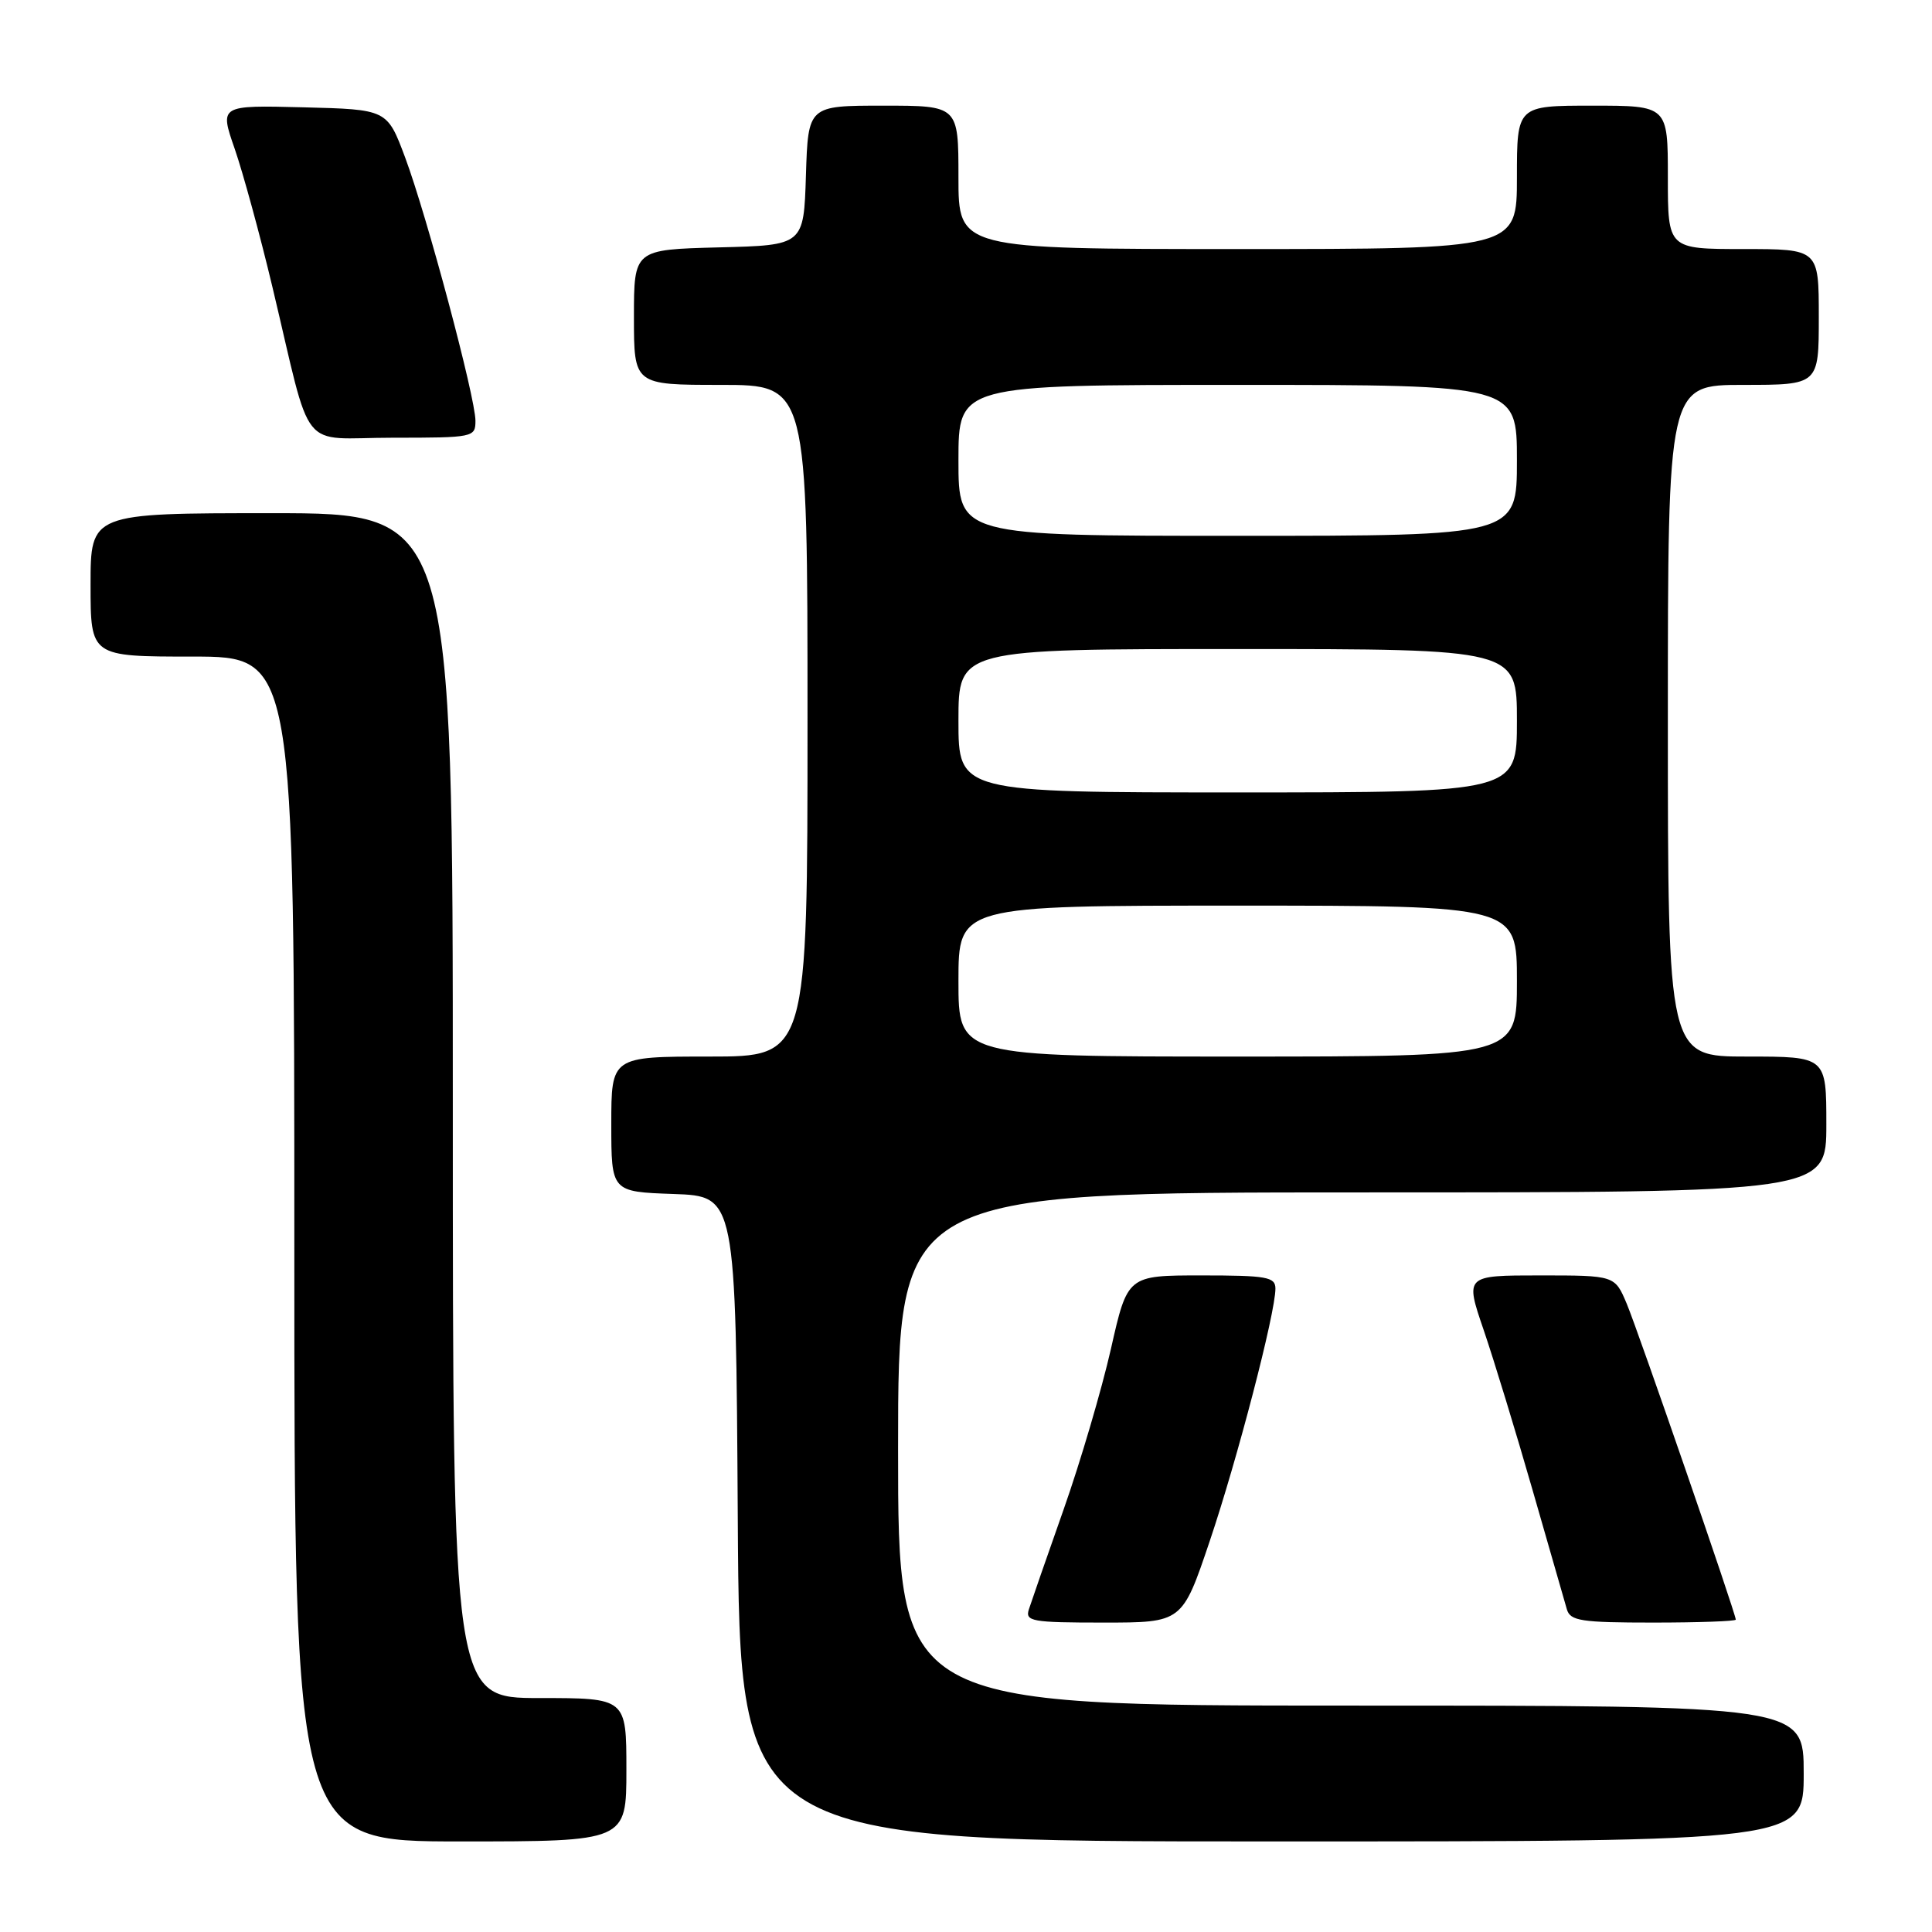 <?xml version="1.0" encoding="UTF-8" standalone="no"?>
<!DOCTYPE svg PUBLIC "-//W3C//DTD SVG 1.1//EN" "http://www.w3.org/Graphics/SVG/1.1/DTD/svg11.dtd" >
<svg xmlns="http://www.w3.org/2000/svg" xmlns:xlink="http://www.w3.org/1999/xlink" version="1.1" viewBox="0 0 256 256">
 <g >
 <path fill="currentColor"
d=" M 83.00 234.50 C 83.00 225.00 83.00 225.00 71.50 225.00 C 60.00 225.00 60.00 225.00 60.00 146.50 C 60.00 68.00 60.00 68.00 36.00 68.00 C 12.00 68.00 12.00 68.00 12.00 77.50 C 12.00 87.00 12.00 87.00 25.50 87.00 C 39.00 87.00 39.00 87.00 39.00 165.50 C 39.00 244.00 39.00 244.00 61.00 244.00 C 83.00 244.00 83.00 244.00 83.00 234.50 Z  M 239.00 235.00 C 239.00 226.00 239.00 226.00 179.00 226.00 C 119.00 226.00 119.00 226.00 119.00 192.00 C 119.00 158.00 119.00 158.00 180.50 158.00 C 242.00 158.00 242.00 158.00 242.00 149.00 C 242.00 140.00 242.00 140.00 231.50 140.00 C 221.00 140.00 221.00 140.00 221.00 95.50 C 221.00 51.00 221.00 51.00 231.00 51.00 C 241.00 51.00 241.00 51.00 241.00 42.00 C 241.00 33.00 241.00 33.00 231.00 33.00 C 221.00 33.00 221.00 33.00 221.00 23.50 C 221.00 14.00 221.00 14.00 211.00 14.00 C 201.00 14.00 201.00 14.00 201.00 23.50 C 201.00 33.00 201.00 33.00 164.00 33.00 C 127.00 33.00 127.00 33.00 127.00 23.50 C 127.00 14.00 127.00 14.00 117.04 14.00 C 107.08 14.00 107.08 14.00 106.79 23.25 C 106.50 32.50 106.50 32.50 95.25 32.78 C 84.00 33.07 84.00 33.07 84.00 42.03 C 84.00 51.00 84.00 51.00 95.50 51.00 C 107.00 51.00 107.00 51.00 107.00 95.50 C 107.00 140.00 107.00 140.00 94.00 140.00 C 81.00 140.00 81.00 140.00 81.00 148.96 C 81.00 157.92 81.00 157.92 89.25 158.21 C 97.50 158.50 97.50 158.50 97.76 201.25 C 98.02 244.00 98.02 244.00 168.51 244.00 C 239.00 244.00 239.00 244.00 239.00 235.00 Z  M 160.28 204.25 C 163.94 193.42 169.00 173.99 169.00 170.75 C 169.00 169.20 167.87 169.00 159.20 169.00 C 149.40 169.00 149.40 169.00 147.20 178.75 C 145.98 184.11 143.17 193.68 140.94 200.00 C 138.71 206.32 136.64 212.29 136.33 213.25 C 135.82 214.84 136.72 215.00 146.21 215.00 C 156.65 215.00 156.65 215.00 160.28 204.25 Z  M 230.00 214.61 C 230.00 213.82 217.07 176.38 215.55 172.75 C 213.97 169.00 213.97 169.00 204.05 169.00 C 194.12 169.00 194.12 169.00 196.60 176.25 C 197.96 180.24 200.88 189.80 203.09 197.50 C 205.30 205.20 207.34 212.29 207.62 213.25 C 208.07 214.78 209.52 215.00 219.07 215.00 C 225.08 215.00 230.00 214.82 230.00 214.61 Z  M 63.00 55.75 C 62.99 52.64 56.57 28.60 53.68 20.86 C 51.30 14.50 51.30 14.50 40.19 14.22 C 29.09 13.94 29.09 13.94 31.10 19.72 C 32.20 22.90 34.45 31.12 36.09 38.00 C 41.47 60.56 39.43 58.00 52.04 58.00 C 62.74 58.00 63.00 57.95 63.00 55.75 Z  M 127.00 130.00 C 127.00 120.00 127.00 120.00 164.00 120.00 C 201.00 120.00 201.00 120.00 201.00 130.00 C 201.00 140.00 201.00 140.00 164.00 140.00 C 127.00 140.00 127.00 140.00 127.00 130.00 Z  M 127.00 95.50 C 127.00 86.00 127.00 86.00 164.00 86.00 C 201.00 86.00 201.00 86.00 201.00 95.50 C 201.00 105.00 201.00 105.00 164.00 105.00 C 127.00 105.00 127.00 105.00 127.00 95.50 Z  M 127.00 61.00 C 127.00 51.00 127.00 51.00 164.00 51.00 C 201.00 51.00 201.00 51.00 201.00 61.00 C 201.00 71.00 201.00 71.00 164.00 71.00 C 127.00 71.00 127.00 71.00 127.00 61.00 Z "/>
</g>
</svg>